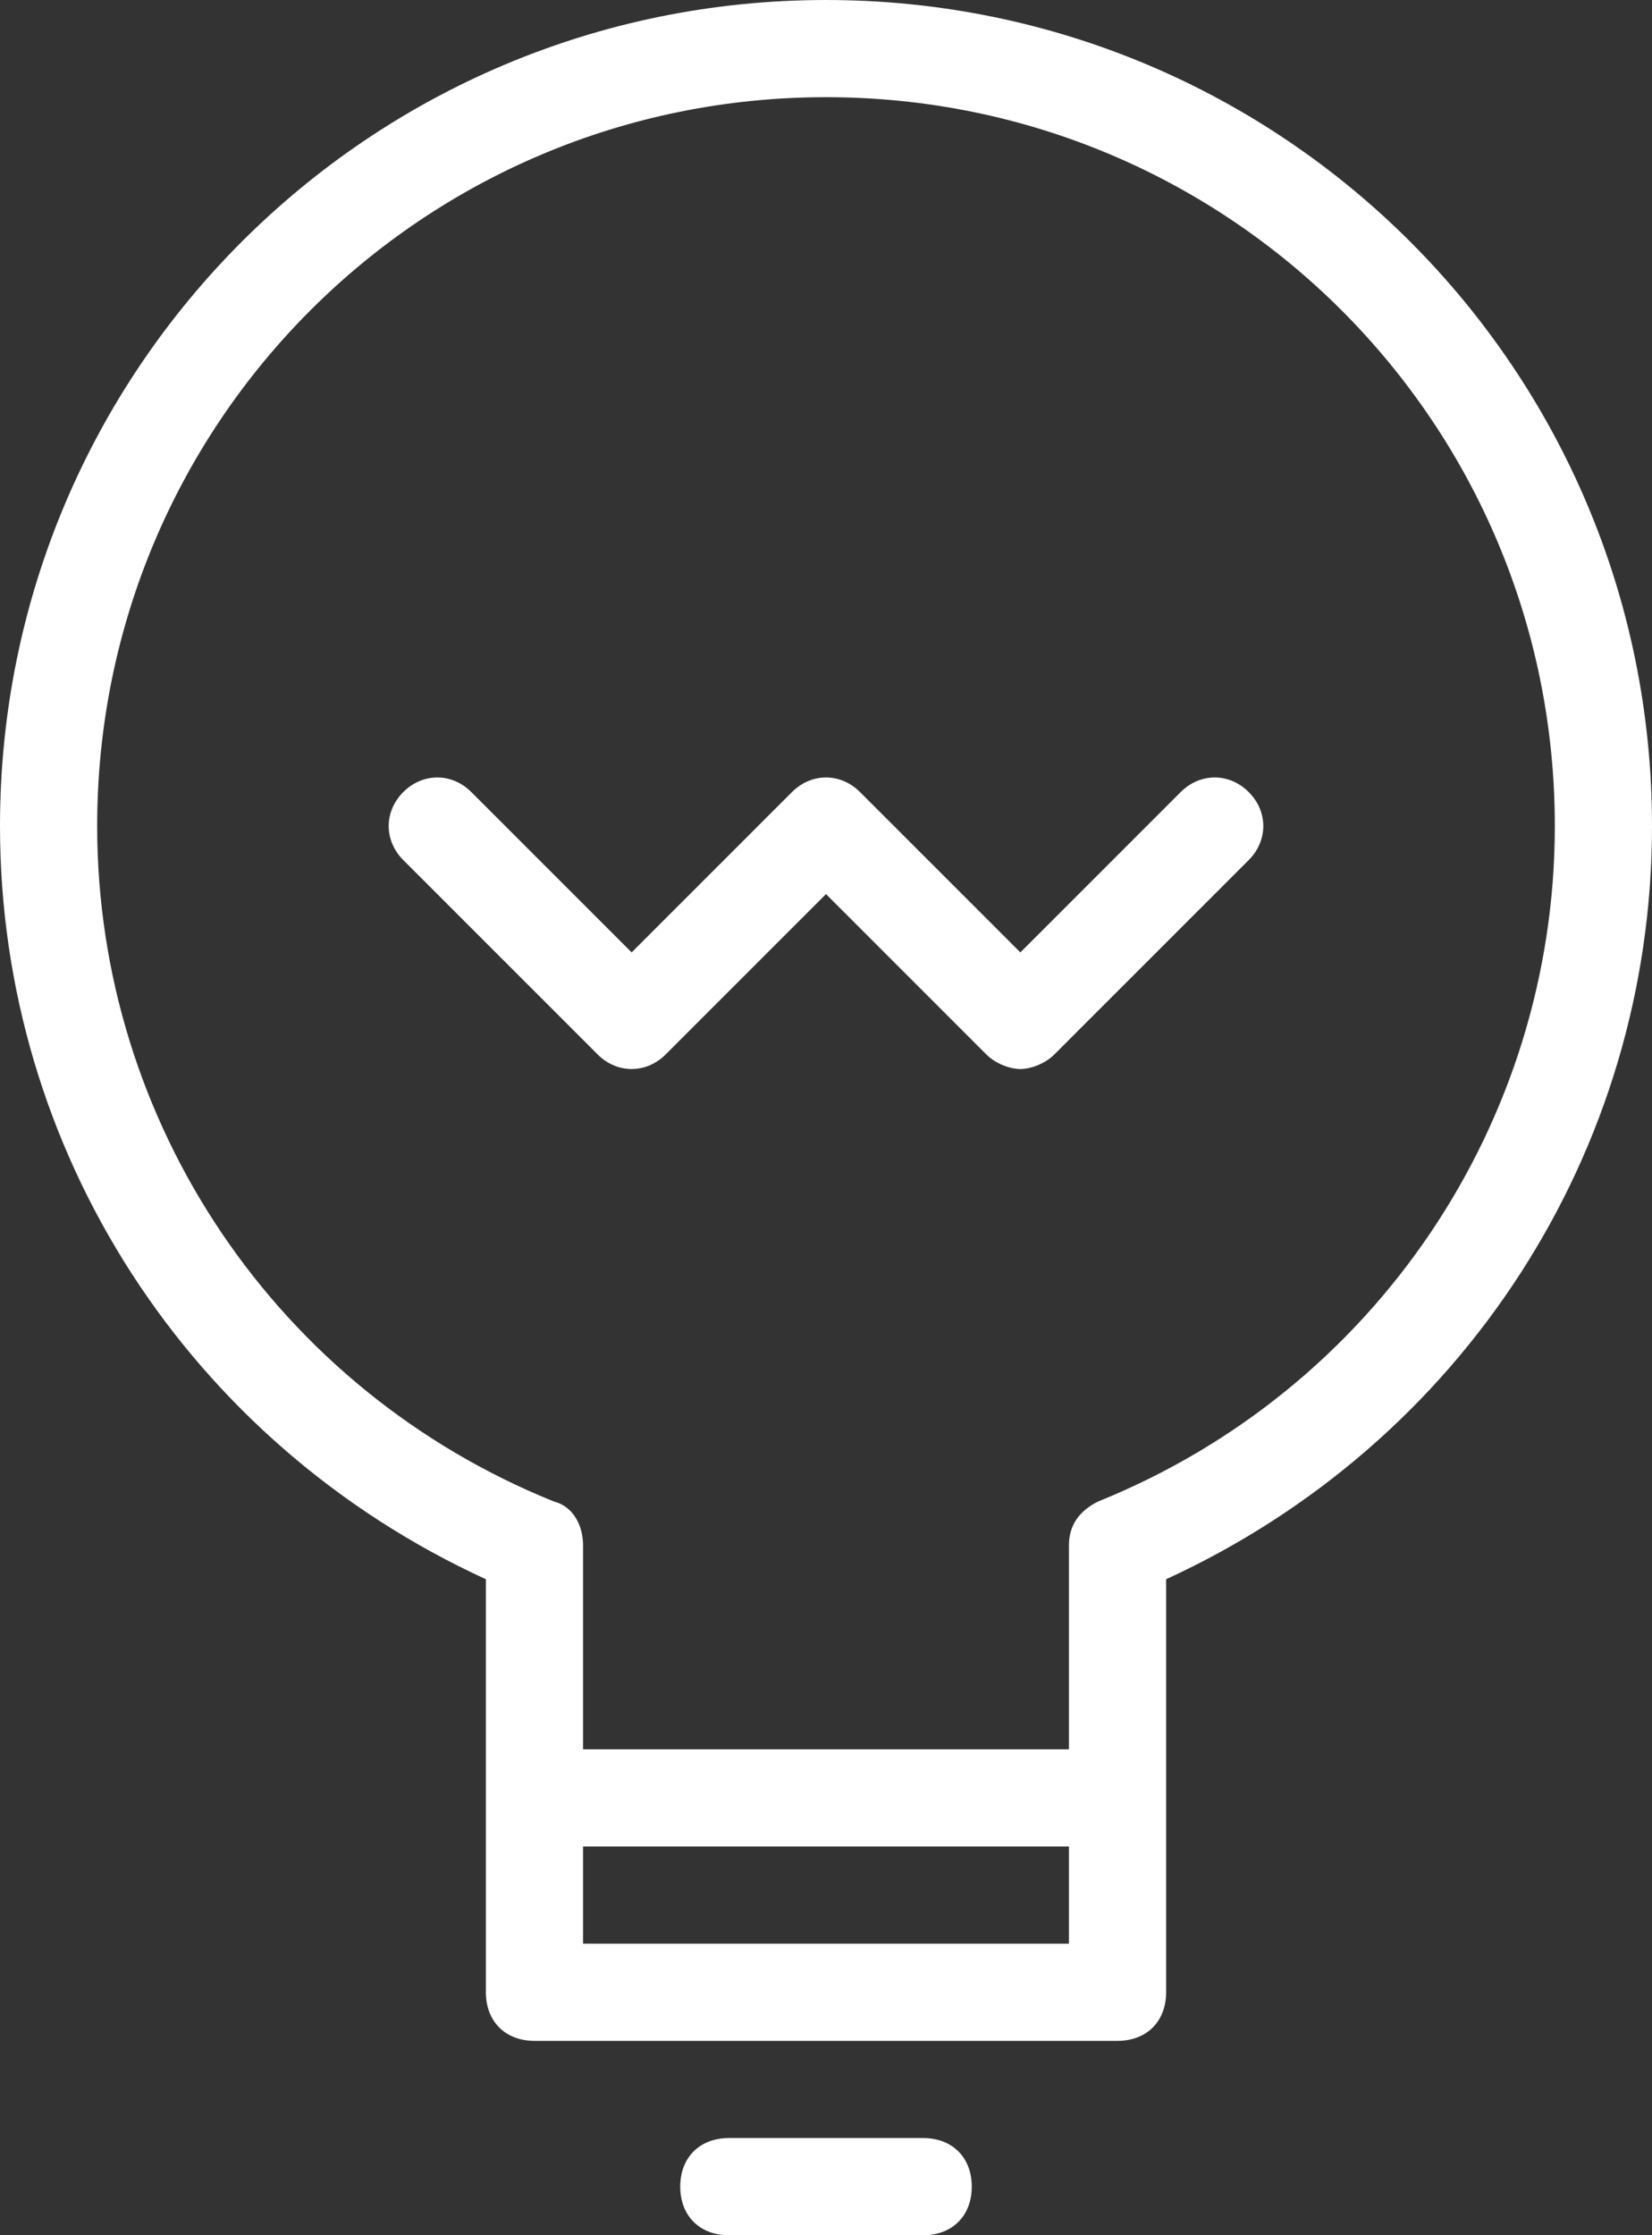 <?xml version="1.0" encoding="UTF-8" standalone="no"?>
<svg width="34px" height="46px" viewBox="0 0 34 46" version="1.1" xmlns="http://www.w3.org/2000/svg" xmlns:xlink="http://www.w3.org/1999/xlink">
    <rect x="0" y="0" width="34" height="46" fill="#333333" stroke="none"/>
    <!-- Generator: Sketch 3.6.1 (26313) - http://www.bohemiancoding.com/sketch -->
    <title>icon-misc</title>
    <desc>Created with Sketch.</desc>
    <defs></defs>
    <g id="assets" stroke="none" stroke-width="1" fill="none" fill-rule="evenodd">
        <g id="icon-misc" fill="#FFFFFF">
            <path d="M13.7,21.7 L17,18.4 L20.3,21.7 C20.5,21.9 20.8,22 21,22 C21.2,22 21.5,21.9 21.7,21.7 L25.7,17.7 C26.1,17.3 26.1,16.7 25.7,16.3 C25.3,15.9 24.7,15.9 24.3,16.3 L21,19.6 L17.7,16.3 C17.3,15.9 16.7,15.9 16.3,16.3 L13,19.6 L9.7,16.3 C9.3,15.9 8.7,15.9 8.3,16.3 C7.9,16.7 7.9,17.3 8.3,17.7 L12.3,21.7 C12.7,22.1 13.3,22.1 13.7,21.7 L13.7,21.7 Z" id="Shape"></path>
            <path d="M24,41 L24,37 L24,32.5 C30.1,29.7 34,23.7 34,17 C34,7.6 26.4,0 17,0 C7.6,0 0,7.6 0,17 C0,23.7 3.9,29.7 10,32.5 L10,37 L10,41 C10,41.6 10.4,42 11,42 L23,42 C23.6,42 24,41.6 24,41 L24,41 Z M2,17 C2,8.7 8.7,2 17,2 C25.3,2 32,8.7 32,17 C32,23.1 28.3,28.6 22.6,30.9 C22.2,31.1 22,31.4 22,31.8 L22,36 L12,36 L12,31.8 C12,31.4 11.8,31 11.4,30.9 C5.7,28.6 2,23.1 2,17 L2,17 Z M12,40 L12,38 L22,38 L22,40 L12,40 L12,40 Z" id="Shape"></path>
            <path d="M15,44 C14.4,44 14,44.4 14,45 C14,45.6 14.4,46 15,46 L19,46 C19.6,46 20,45.6 20,45 C20,44.4 19.6,44 19,44 L15,44 L15,44 Z" id="Shape"></path>
        </g>
    </g>
</svg>